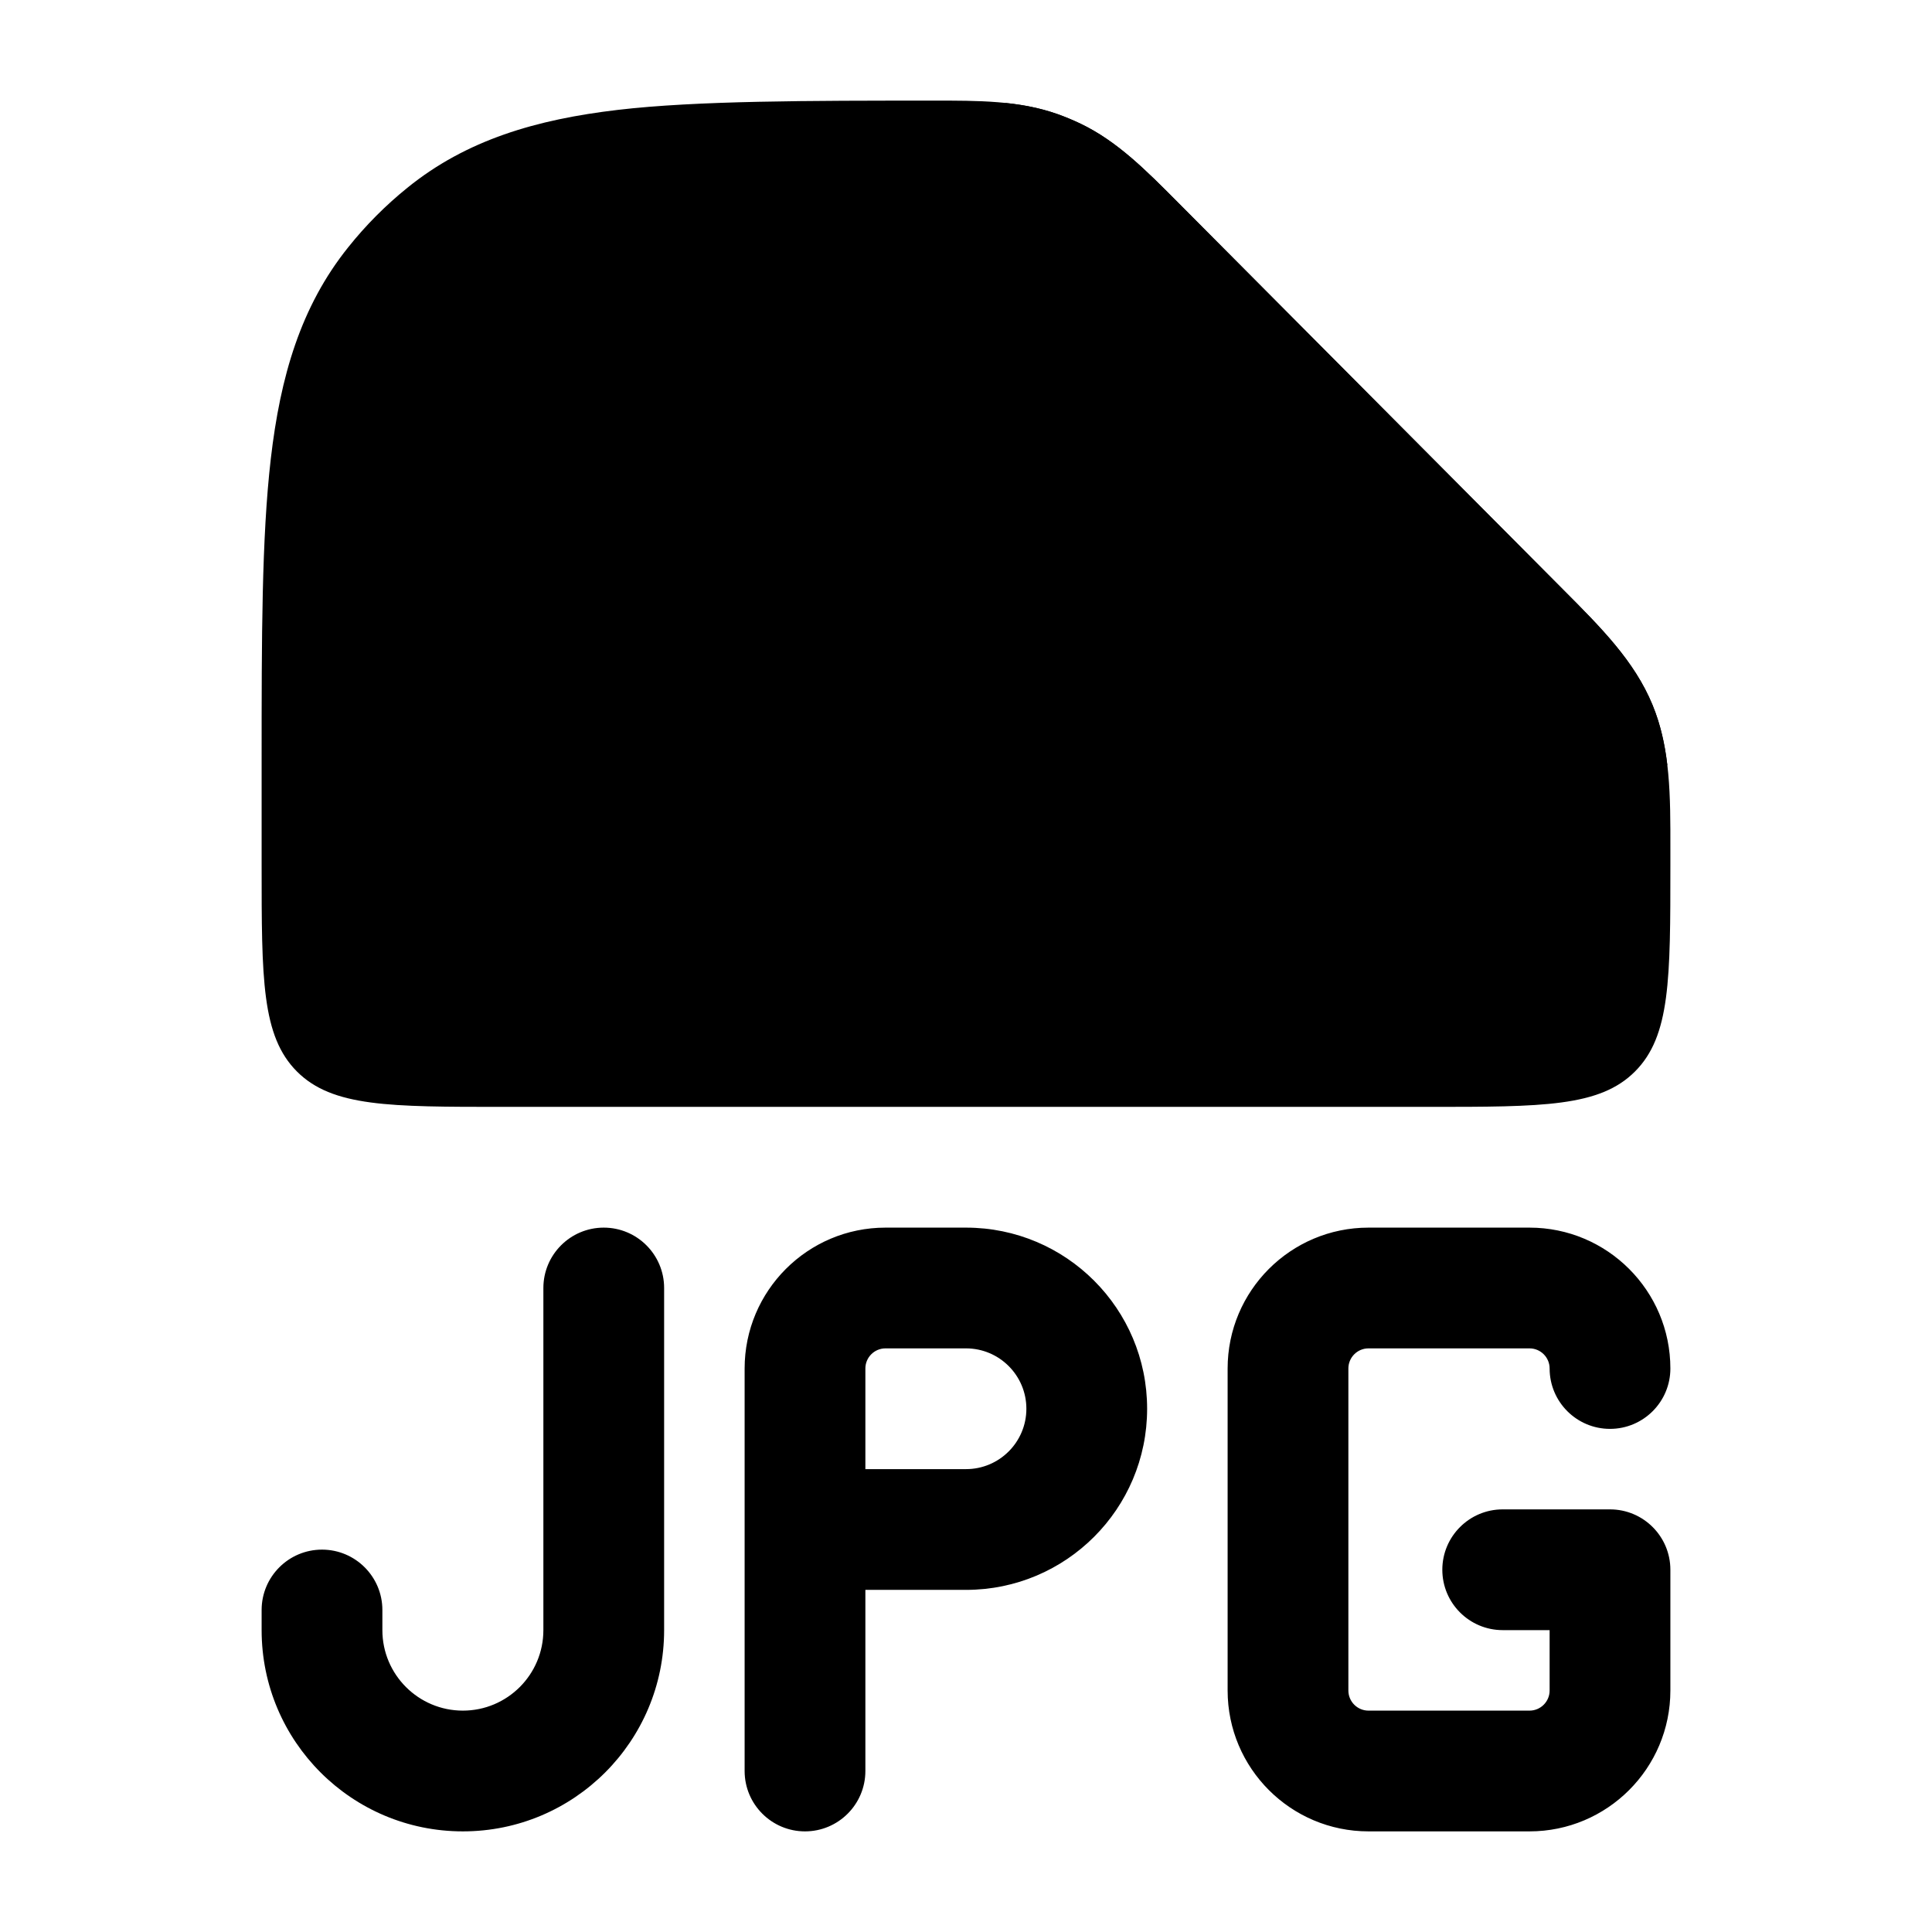 <svg width="24" height="24" viewBox="0 0 24 24" xmlns="http://www.w3.org/2000/svg">
    <path class="pr-icon-bulk-primary" fill-rule="evenodd" clip-rule="evenodd" d="M7.5 15.25C7.914 15.25 8.25 15.586 8.25 16V20.25C8.25 21.631 7.131 22.75 5.75 22.75C4.369 22.75 3.25 21.631 3.25 20.25V20C3.25 19.586 3.586 19.25 4 19.25C4.414 19.25 4.75 19.586 4.75 20V20.25C4.75 20.802 5.198 21.25 5.75 21.25C6.302 21.25 6.75 20.802 6.75 20.25V16C6.75 15.586 7.086 15.25 7.5 15.25ZM9.25 17C9.25 16.034 10.034 15.25 11 15.25H12C13.243 15.25 14.25 16.257 14.25 17.5C14.25 18.743 13.243 19.75 12 19.75H10.75V22C10.75 22.414 10.414 22.75 10 22.75C9.586 22.75 9.25 22.414 9.25 22V17ZM10.75 18.25H12C12.414 18.25 12.75 17.914 12.75 17.5C12.75 17.086 12.414 16.75 12 16.75H11C10.862 16.75 10.75 16.862 10.75 17V18.25ZM15.25 17C15.25 16.034 16.034 15.25 17 15.25H19C19.966 15.25 20.75 16.034 20.75 17C20.75 17.414 20.414 17.75 20 17.75C19.586 17.75 19.25 17.414 19.25 17C19.25 16.862 19.138 16.75 19 16.75H17C16.862 16.75 16.75 16.862 16.75 17V21C16.75 21.138 16.862 21.25 17 21.25H19C19.138 21.25 19.25 21.138 19.25 21V20.25H18.667C18.253 20.25 17.917 19.914 17.917 19.5C17.917 19.086 18.253 18.75 18.667 18.75H20C20.414 18.75 20.75 19.086 20.75 19.5V21C20.75 21.966 19.966 22.75 19 22.75H17C16.034 22.75 15.25 21.966 15.25 21V17Z" />
    <path class="pr-icon-bulk-secondary" d="M11.587 1.25C12.157 1.249 12.662 1.249 13.137 1.417C13.235 1.452 13.331 1.492 13.425 1.537C13.88 1.756 14.236 2.115 14.639 2.521L19.422 7.328C19.889 7.797 20.304 8.212 20.528 8.756C20.752 9.3 20.751 9.888 20.75 10.552L20.75 10.75C20.75 12.164 20.75 12.871 20.31 13.311C19.871 13.75 19.164 13.75 17.75 13.75L6.25 13.75C4.836 13.75 4.129 13.75 3.689 13.311C3.25 12.871 3.25 12.164 3.25 10.75V9.453C3.25 7.919 3.25 6.682 3.364 5.699C3.482 4.681 3.734 3.808 4.327 3.07C4.544 2.798 4.79 2.551 5.06 2.333C5.795 1.737 6.663 1.484 7.675 1.365C8.654 1.25 10.062 1.25 11.587 1.25Z" />
    <path class="pr-icon-bulk-primary" d="M13.137 1.418C13.235 1.453 13.331 1.493 13.425 1.538C13.88 1.756 14.236 2.116 14.639 2.521L19.422 7.329L19.422 7.329C19.889 7.797 20.304 8.213 20.528 8.757C20.627 8.996 20.682 9.245 20.712 9.505H18.731C17.364 9.505 16.715 9.504 15.848 9.387C14.948 9.266 14.19 9.007 13.588 8.405C12.986 7.804 12.727 7.046 12.607 6.146C12.49 5.28 12.49 4.633 12.49 3.271V1.279C12.714 1.302 12.928 1.344 13.137 1.418Z" />
</svg>
